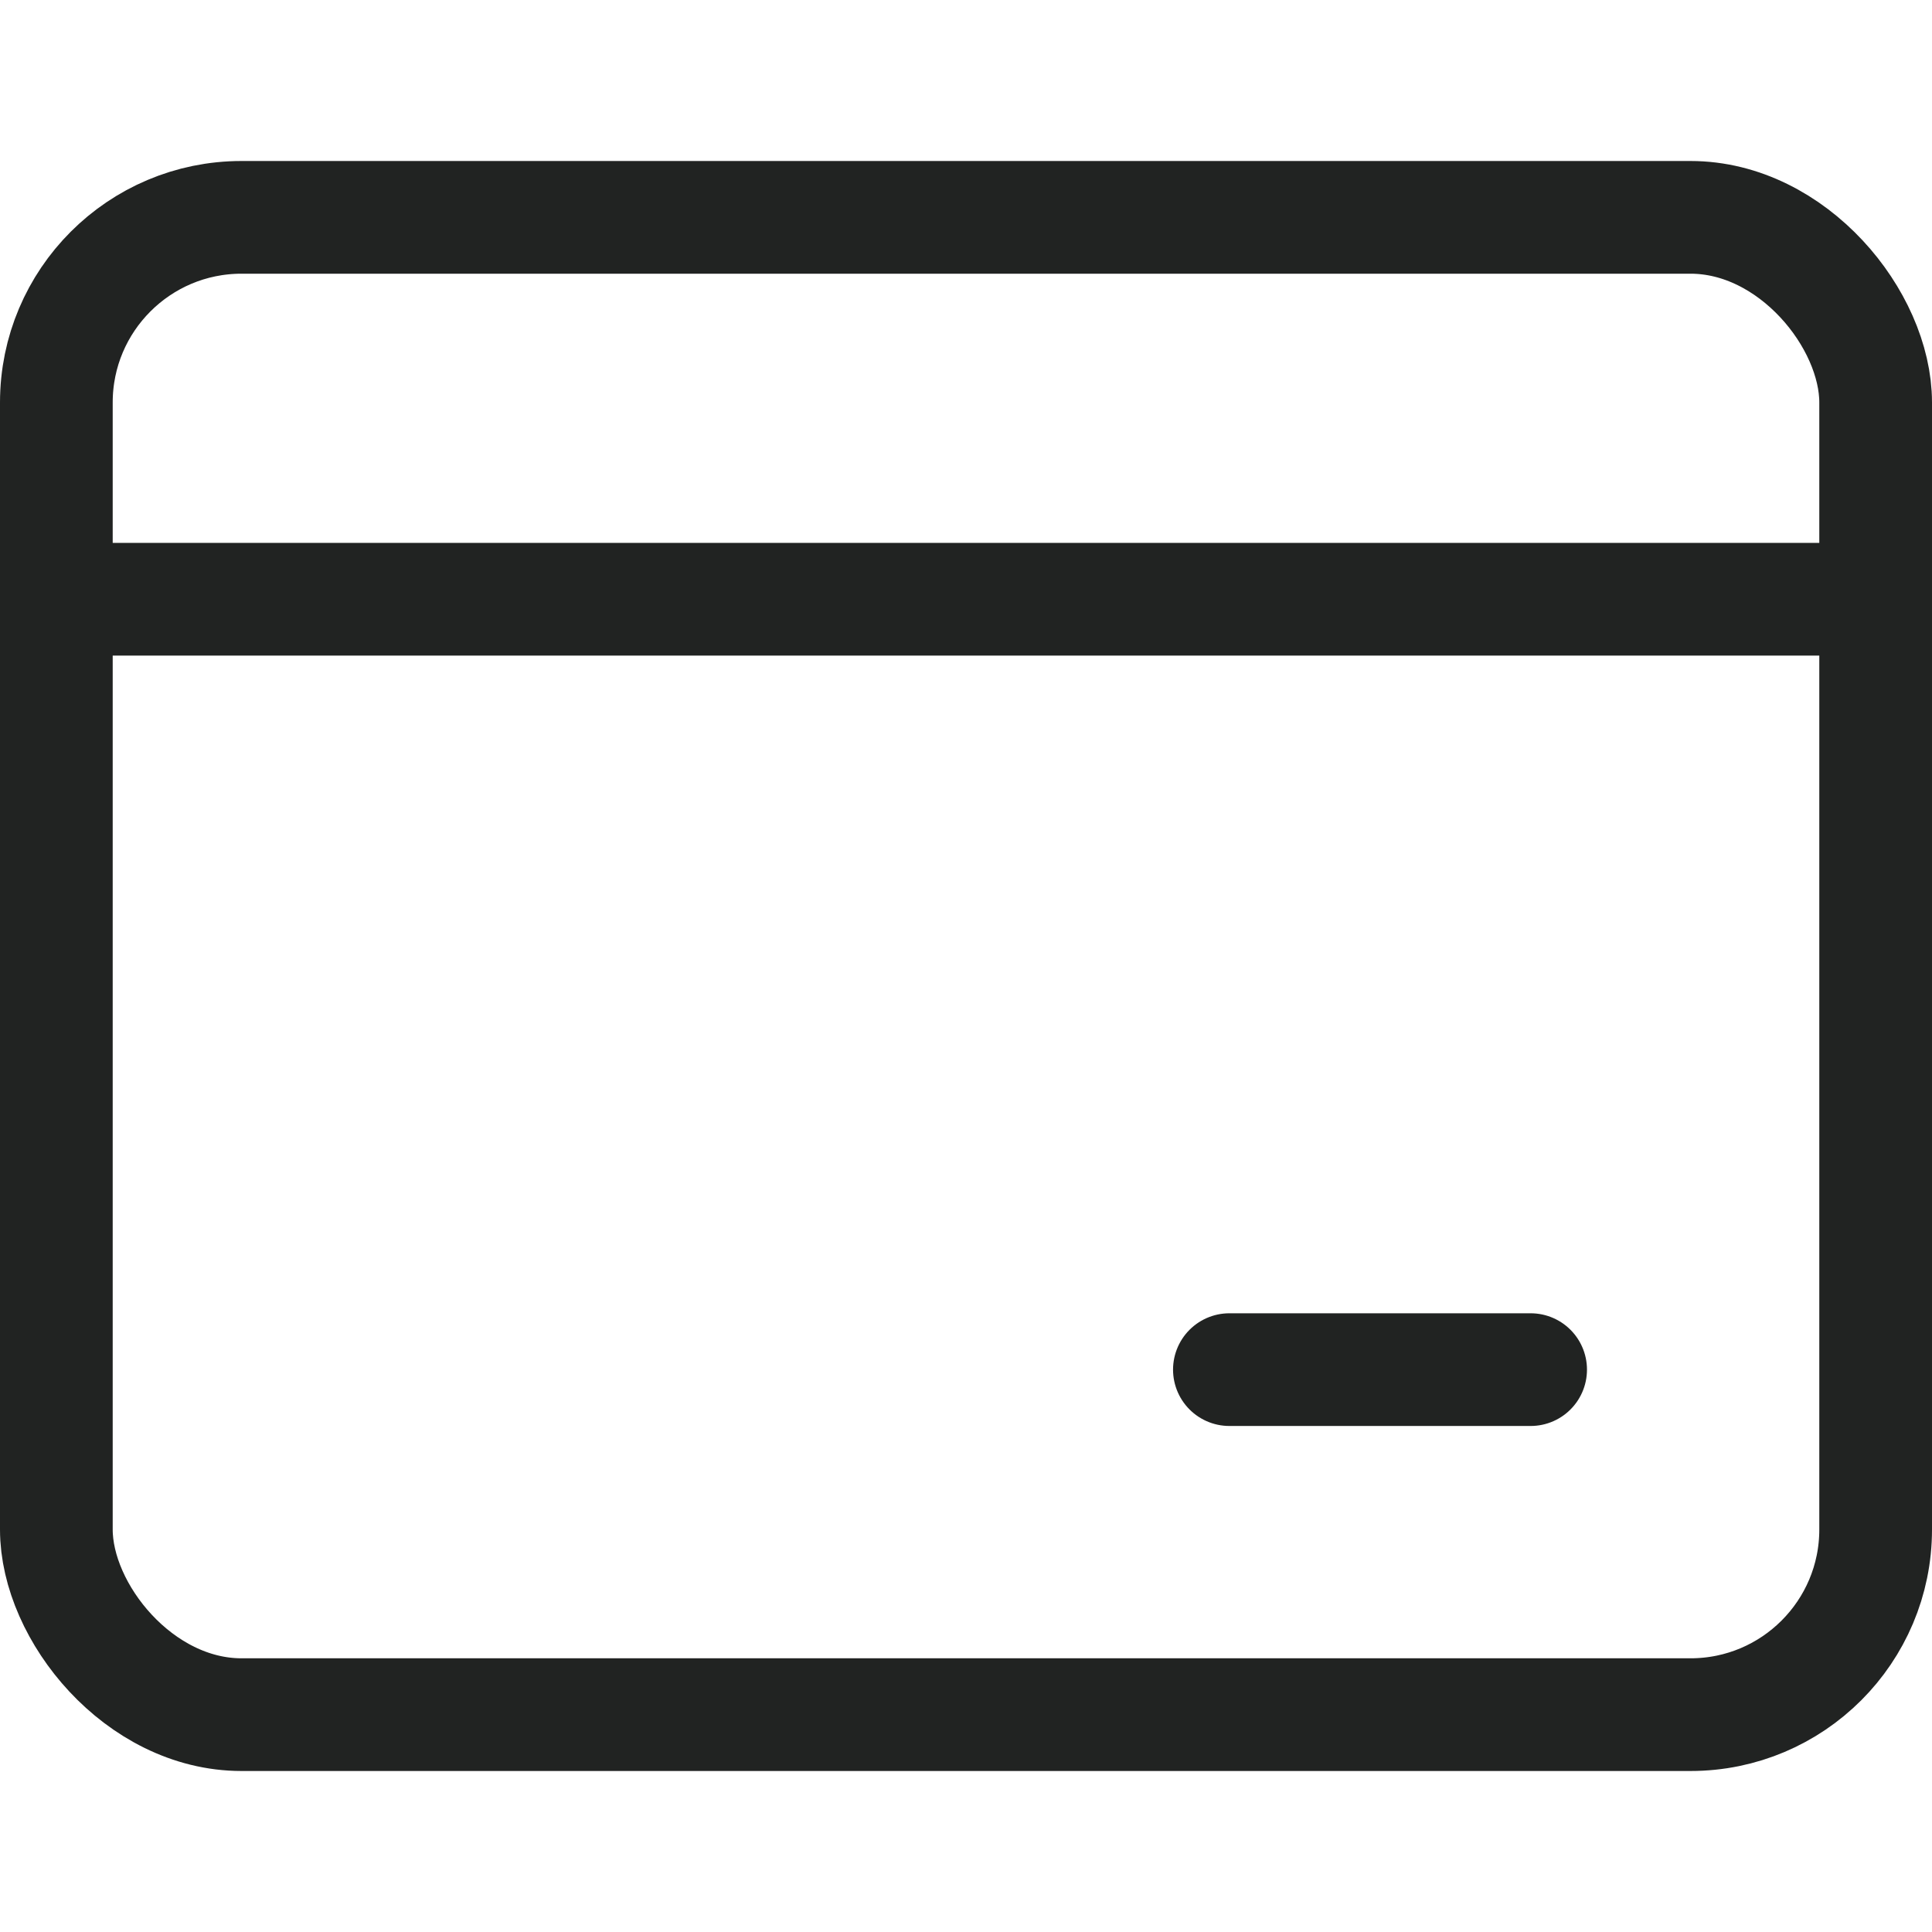 <svg width="12" height="12" viewBox="0 0 12 12" fill="none" xmlns="http://www.w3.org/2000/svg">
<rect x="0.35" y="1.35" width="11.3" height="9.3" rx="1.15" stroke="#212322" stroke-width="0.7"/>
<line x1="0.429" y1="3.722" x2="11.571" y2="3.722" stroke="#212322" stroke-width="0.7"/>
<line x1="7.636" y1="8.507" x2="9.507" y2="8.507" stroke="#212322" stroke-width="0.7" stroke-linecap="round"/>
</svg>
